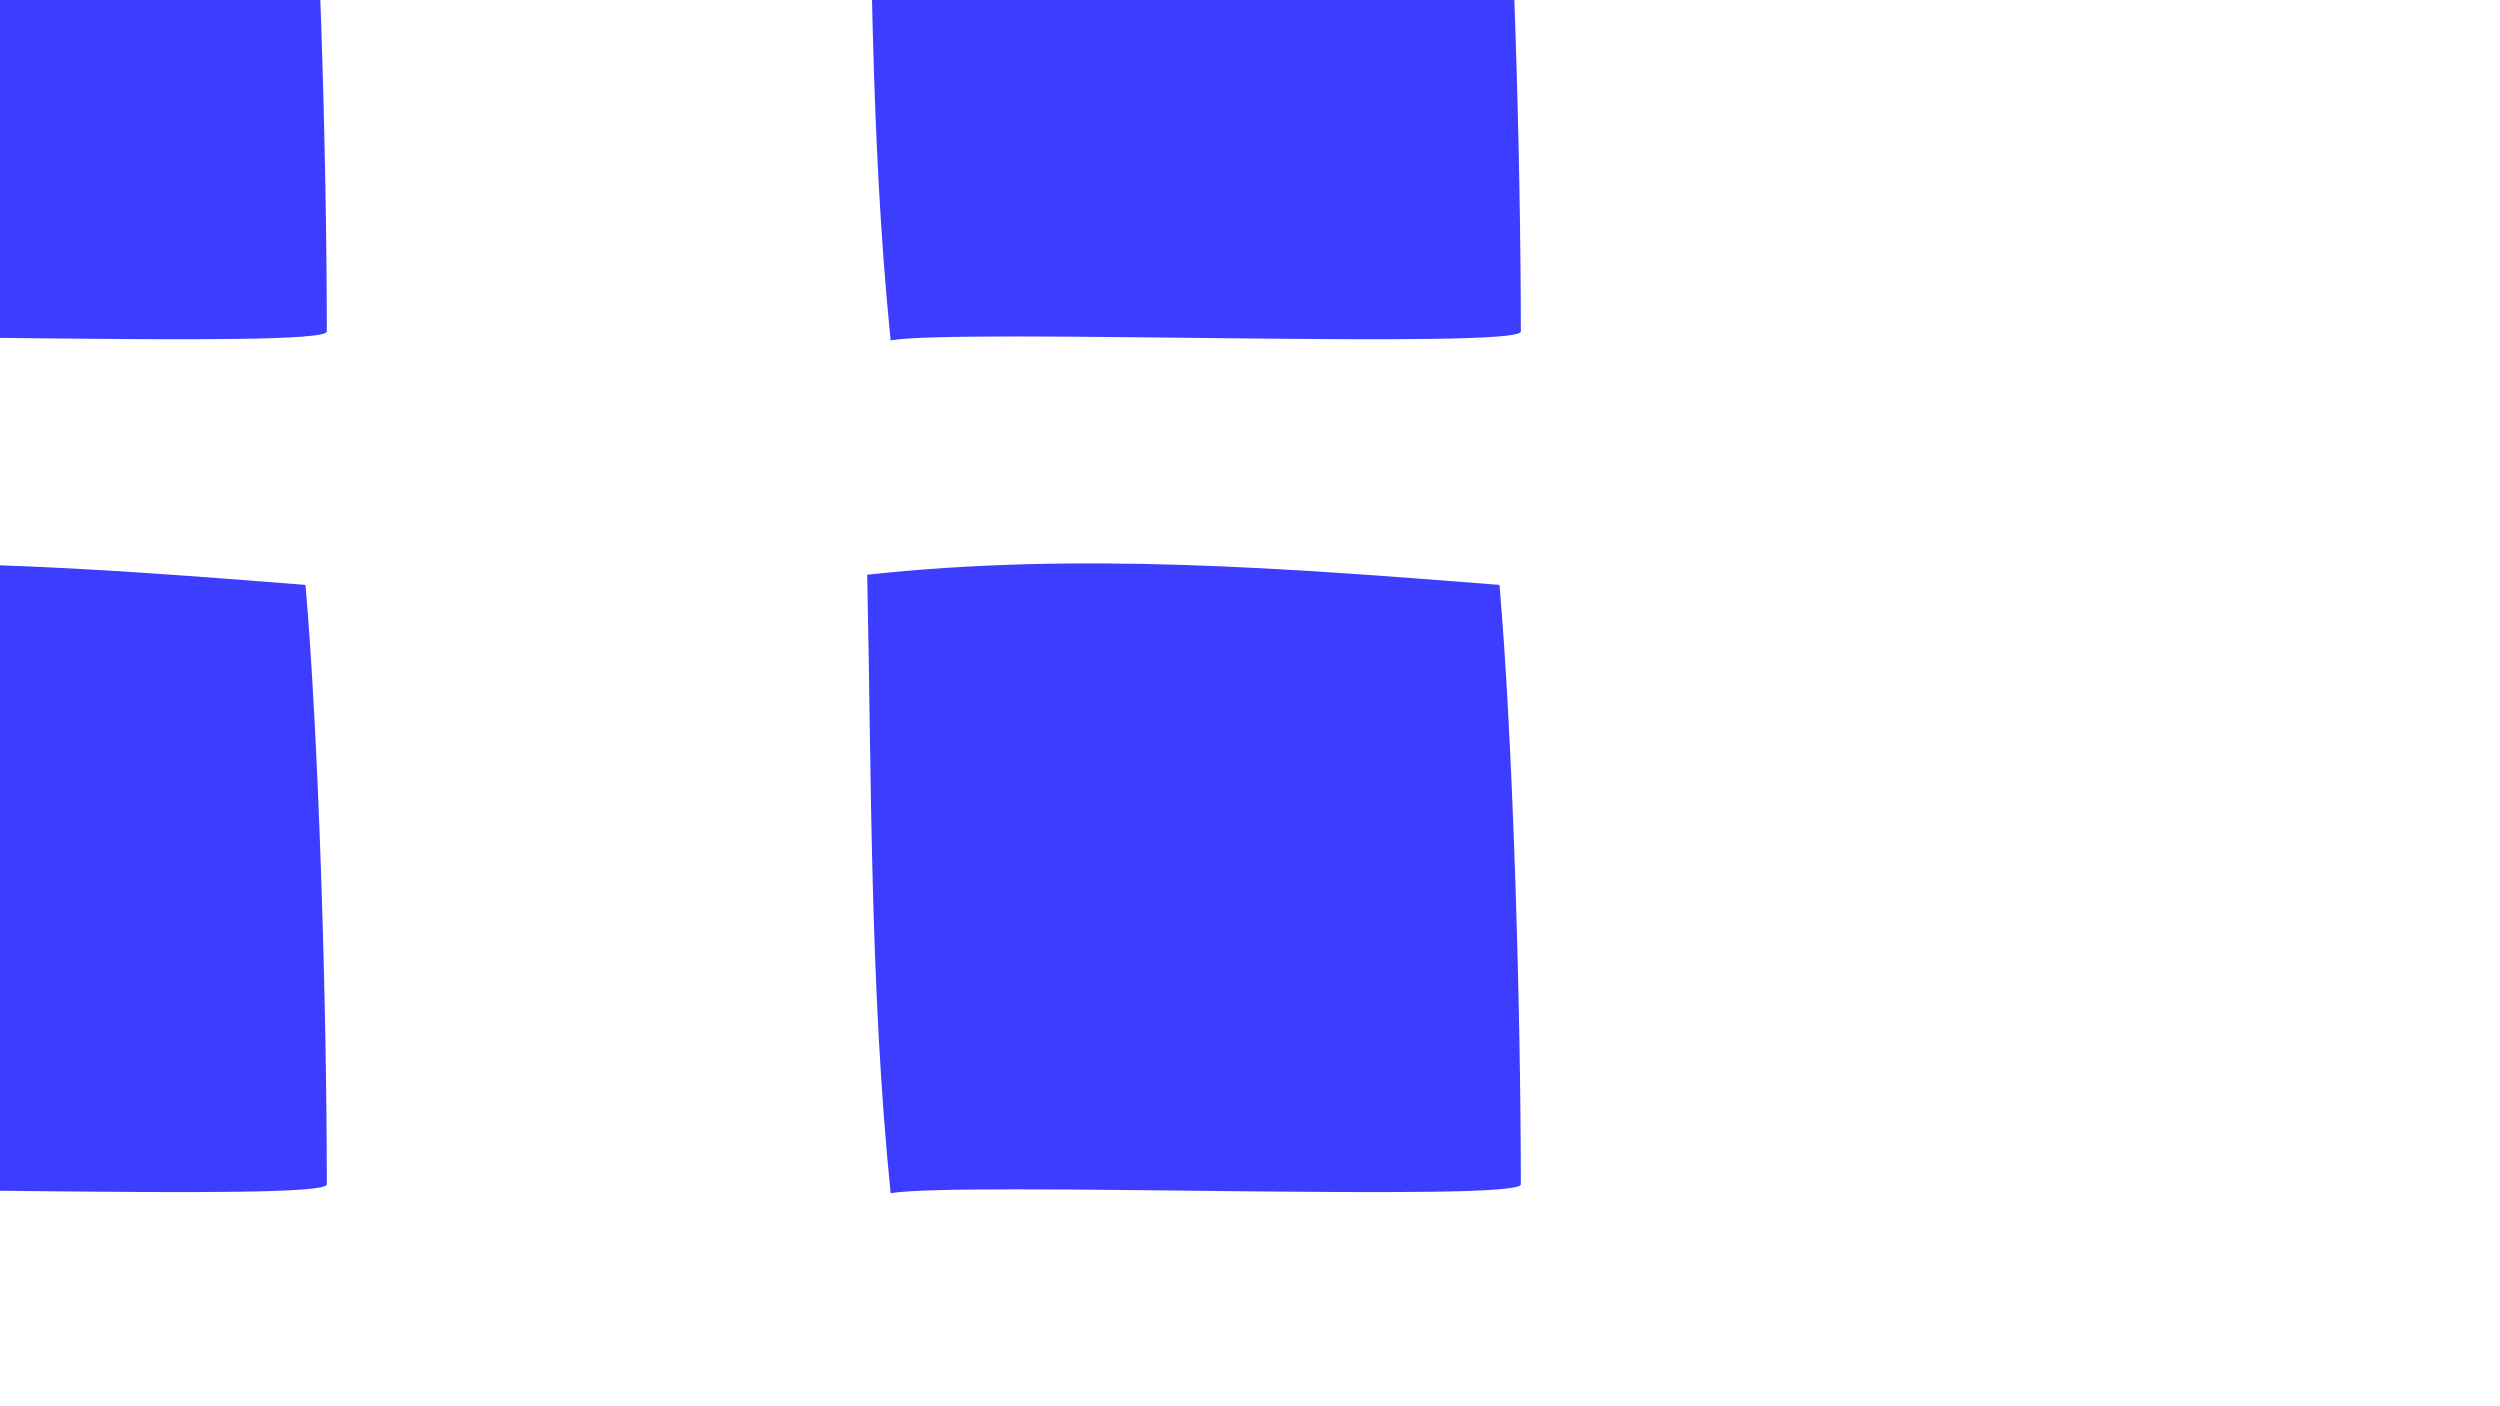 <?xml version="1.0" encoding="utf-8"?>
<!-- Generator: Adobe Illustrator 17.1.0, SVG Export Plug-In . SVG Version: 6.00 Build 0)  -->
<!DOCTYPE svg PUBLIC "-//W3C//DTD SVG 1.1//EN" "http://www.w3.org/Graphics/SVG/1.1/DTD/svg11.dtd">
<svg version="1.1" id="Layer_1" xmlns="http://www.w3.org/2000/svg" xmlns:xlink="http://www.w3.org/1999/xlink" x="0px" y="0px"
	 viewBox="0 0 960 540" enable-background="new 0 0 960 540" xml:space="preserve">
<path id="i9" opacity="0.76" fill-rule="evenodd" clip-rule="evenodd" fill="#0000FF" d="M333,220.7c1.7,79.1,1,158,9,237.5
	c26.5-4.6,242,3.6,242-3.4c0-66.6-3-170.5-8.2-230.2C495.2,218.3,414.6,211.8,333,220.7z"/>
<path id="i8" opacity="0.76" fill-rule="evenodd" clip-rule="evenodd" fill="#0000FF" d="M-125.5,220.7c1.7,79.1,1,158,9,237.5
	c26.5-4.6,242,3.6,242-3.4c0-66.6-3-170.5-8.2-230.2C36.7,218.3-43.9,211.8-125.5,220.7z"/>
<path id="i7" opacity="0.76" fill-rule="evenodd" clip-rule="evenodd" fill="#0000FF" d="M-584,220.7c1.7,79.1,1,158,9,237.5
	c26.5-4.6,242,3.6,242-3.4c0-66.6-3-170.5-8.2-230.2C-421.8,218.3-502.4,211.8-584,220.7z"/>
<path id="i6" opacity="0.76" fill-rule="evenodd" clip-rule="evenodd" fill="#0000FF" d="M333-106.8c1.7,79.1,1,158,9,237.5
	c26.5-4.6,242,3.6,242-3.4c0-66.6-3-170.5-8.2-230.2C495.2-109.1,414.6-115.7,333-106.8z"/>
<path id="i5" opacity="0.76" fill-rule="evenodd" clip-rule="evenodd" fill="#0000FF" d="M-125.5-106.8c1.7,79.1,1,158,9,237.5
	c26.5-4.6,242,3.6,242-3.4c0-66.6-3-170.5-8.2-230.2C36.7-109.1-43.9-115.7-125.5-106.8z"/>
<path id="i4" opacity="0.76" fill-rule="evenodd" clip-rule="evenodd" fill="#0000FF" d="M-584-106.8c1.7,79.1,1,158,9,237.5
	c26.5-4.6,242,3.6,242-3.4c0-66.6-3-170.5-8.2-230.2C-421.8-109.1-502.4-115.7-584-106.8z"/>
<path id="i3" opacity="0.76" fill-rule="evenodd" clip-rule="evenodd" fill="#0000FF" d="M333-434.2c1.7,79.1,1,158,9,237.5
	c26.5-4.6,242,3.6,242-3.4c0-66.6-3-170.5-8.2-230.2C495.2-436.6,414.6-443.1,333-434.2z"/>
<path id="i2" opacity="0.76" fill-rule="evenodd" clip-rule="evenodd" fill="#0000FF" d="M-125.5-434.2c1.7,79.1,1,158,9,237.5
	c26.5-4.6,242,3.6,242-3.4c0-66.6-3-170.5-8.2-230.2C36.7-436.6-43.9-443.1-125.5-434.2z"/>
<path id="i1" opacity="0.76" fill-rule="evenodd" clip-rule="evenodd" fill="#0000FF" d="M-584-434.2c1.7,79.1,1,158,9,237.5
	c26.5-4.6,242,3.6,242-3.4c0-66.6-3-170.5-8.2-230.2C-421.8-436.6-502.4-443.1-584-434.2z"/>
</svg>
